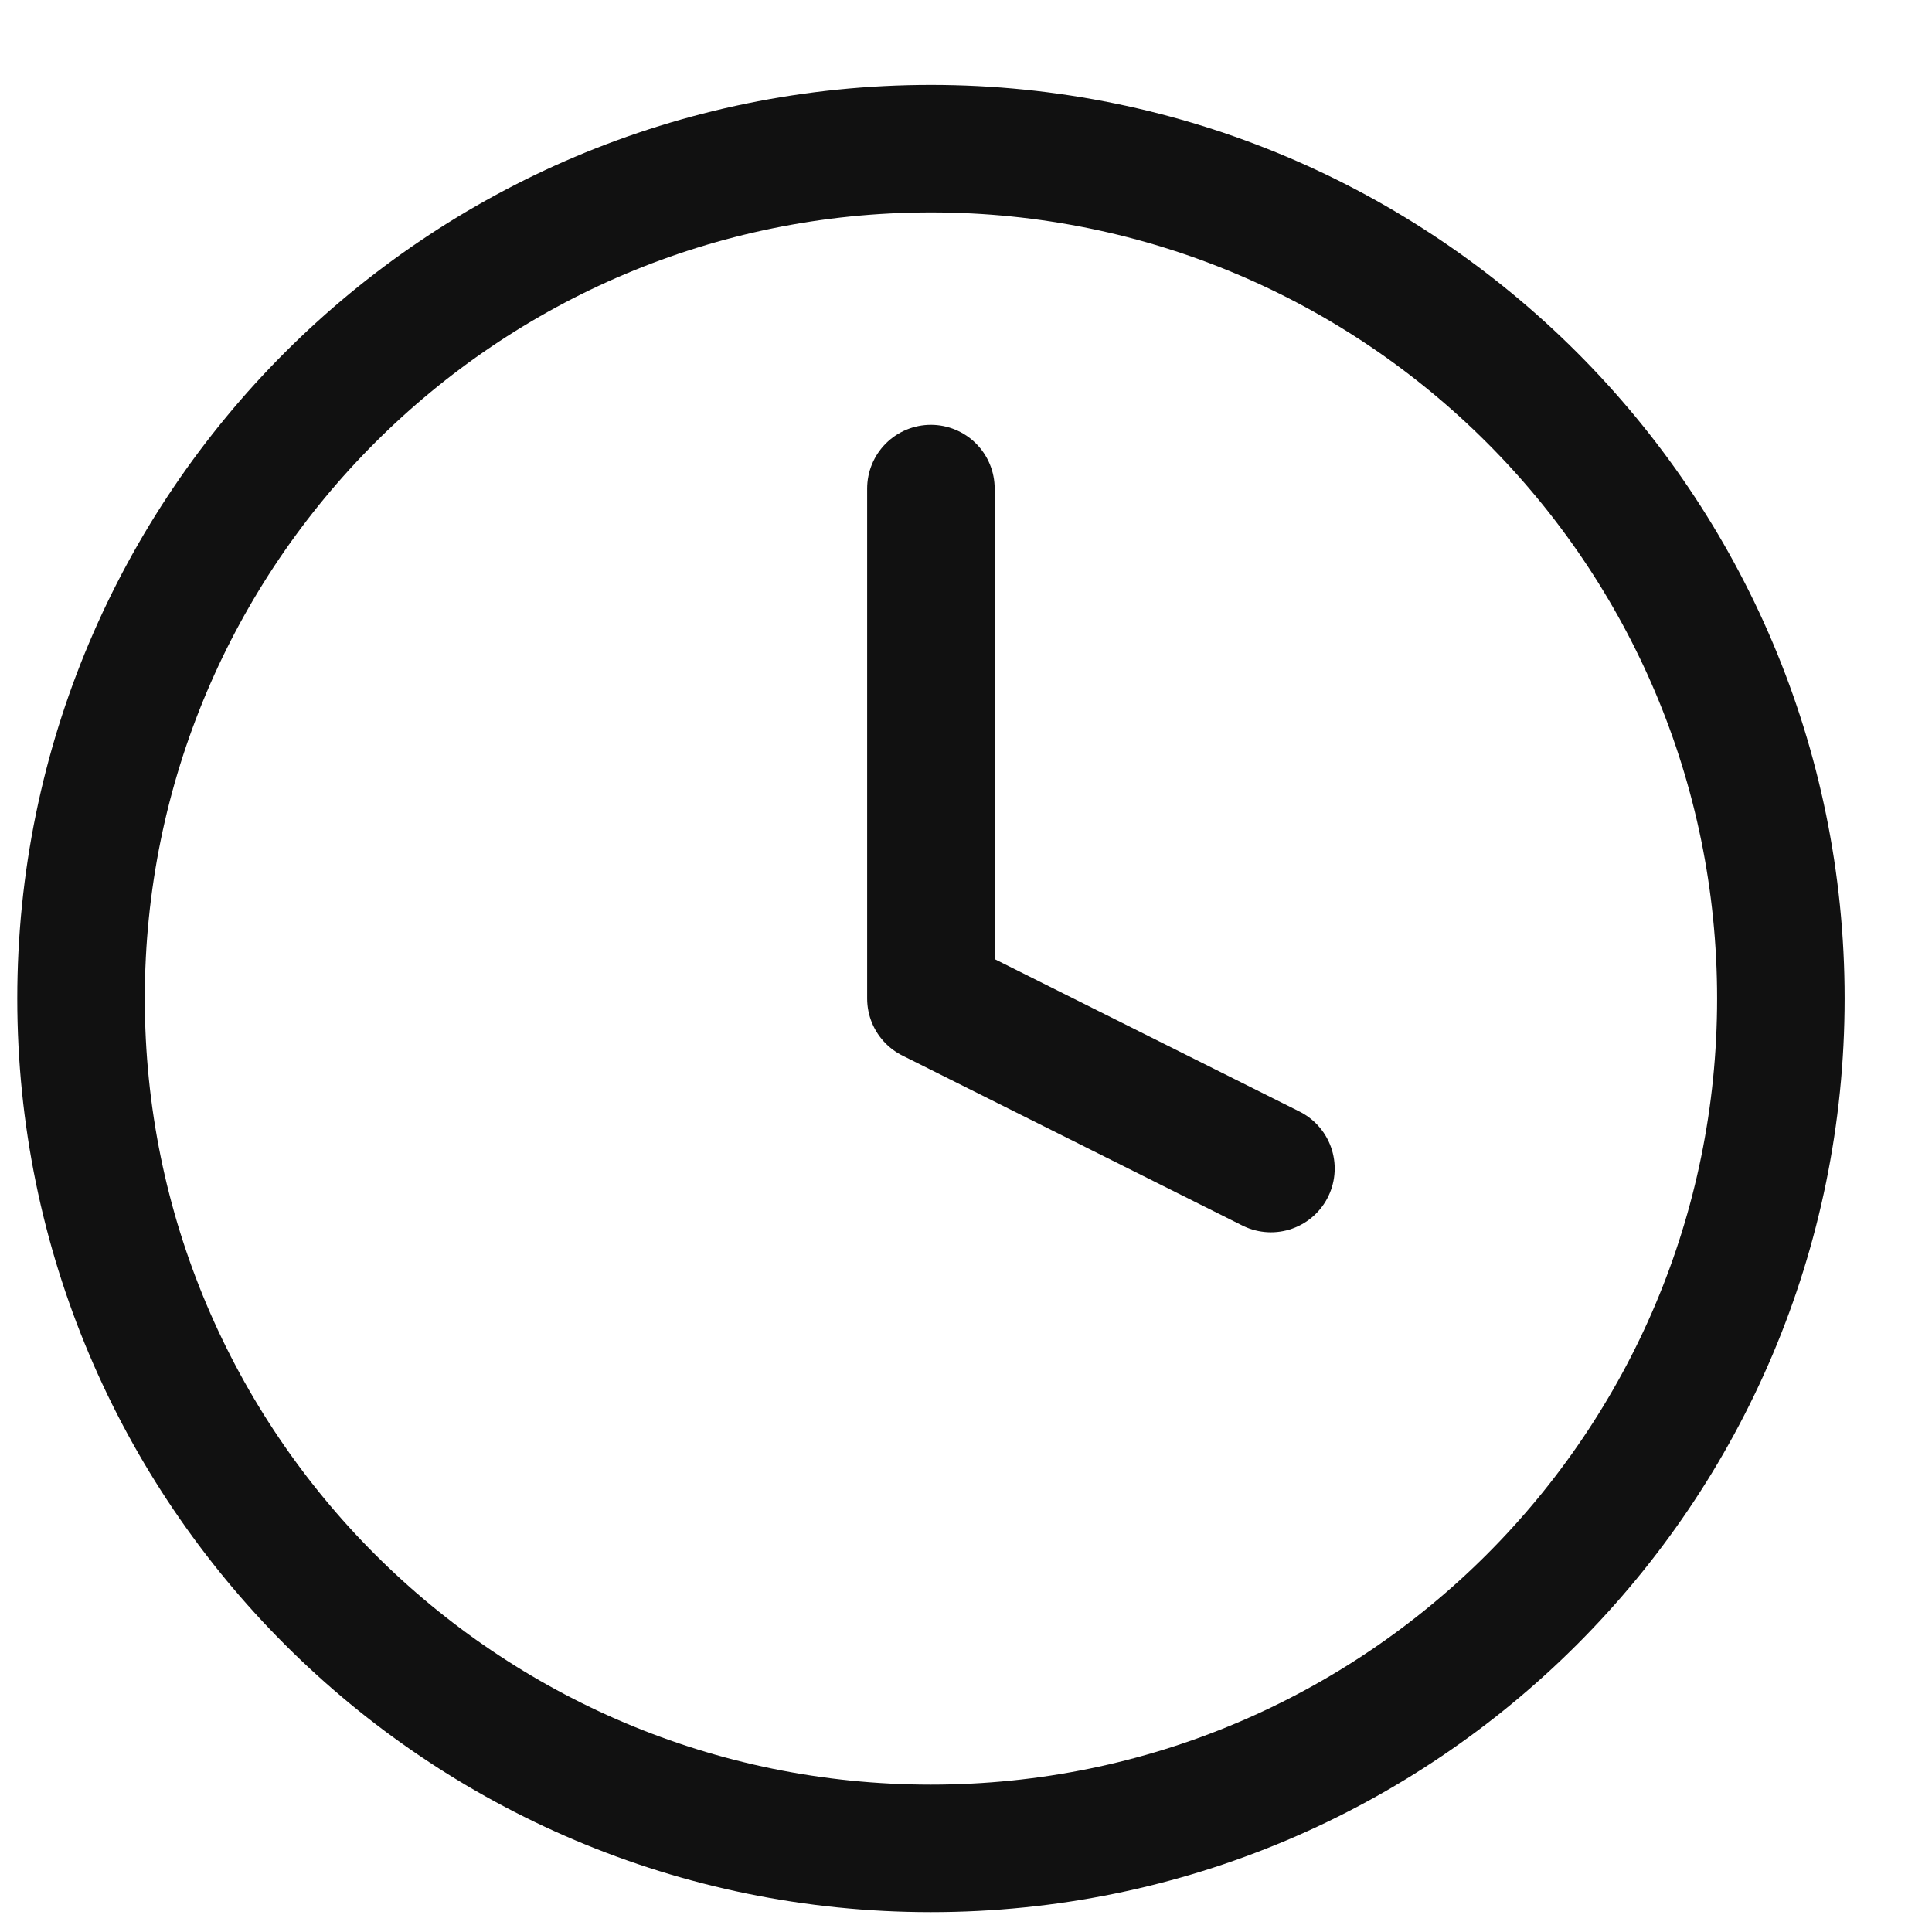 <svg width="18" height="18" viewBox="0 0 18 18" fill="none" xmlns="http://www.w3.org/2000/svg">
<path d="M8.673 4.552V9.303L11.841 10.887M16.592 9.303C16.592 13.676 13.047 17.221 8.673 17.221C4.3 17.221 0.755 13.676 0.755 9.303C0.755 4.93 4.3 1.385 8.673 1.385C13.047 1.385 16.592 4.93 16.592 9.303Z" stroke="#111111" stroke-width="1.188" stroke-linecap="round" stroke-linejoin="round"/>
</svg>
